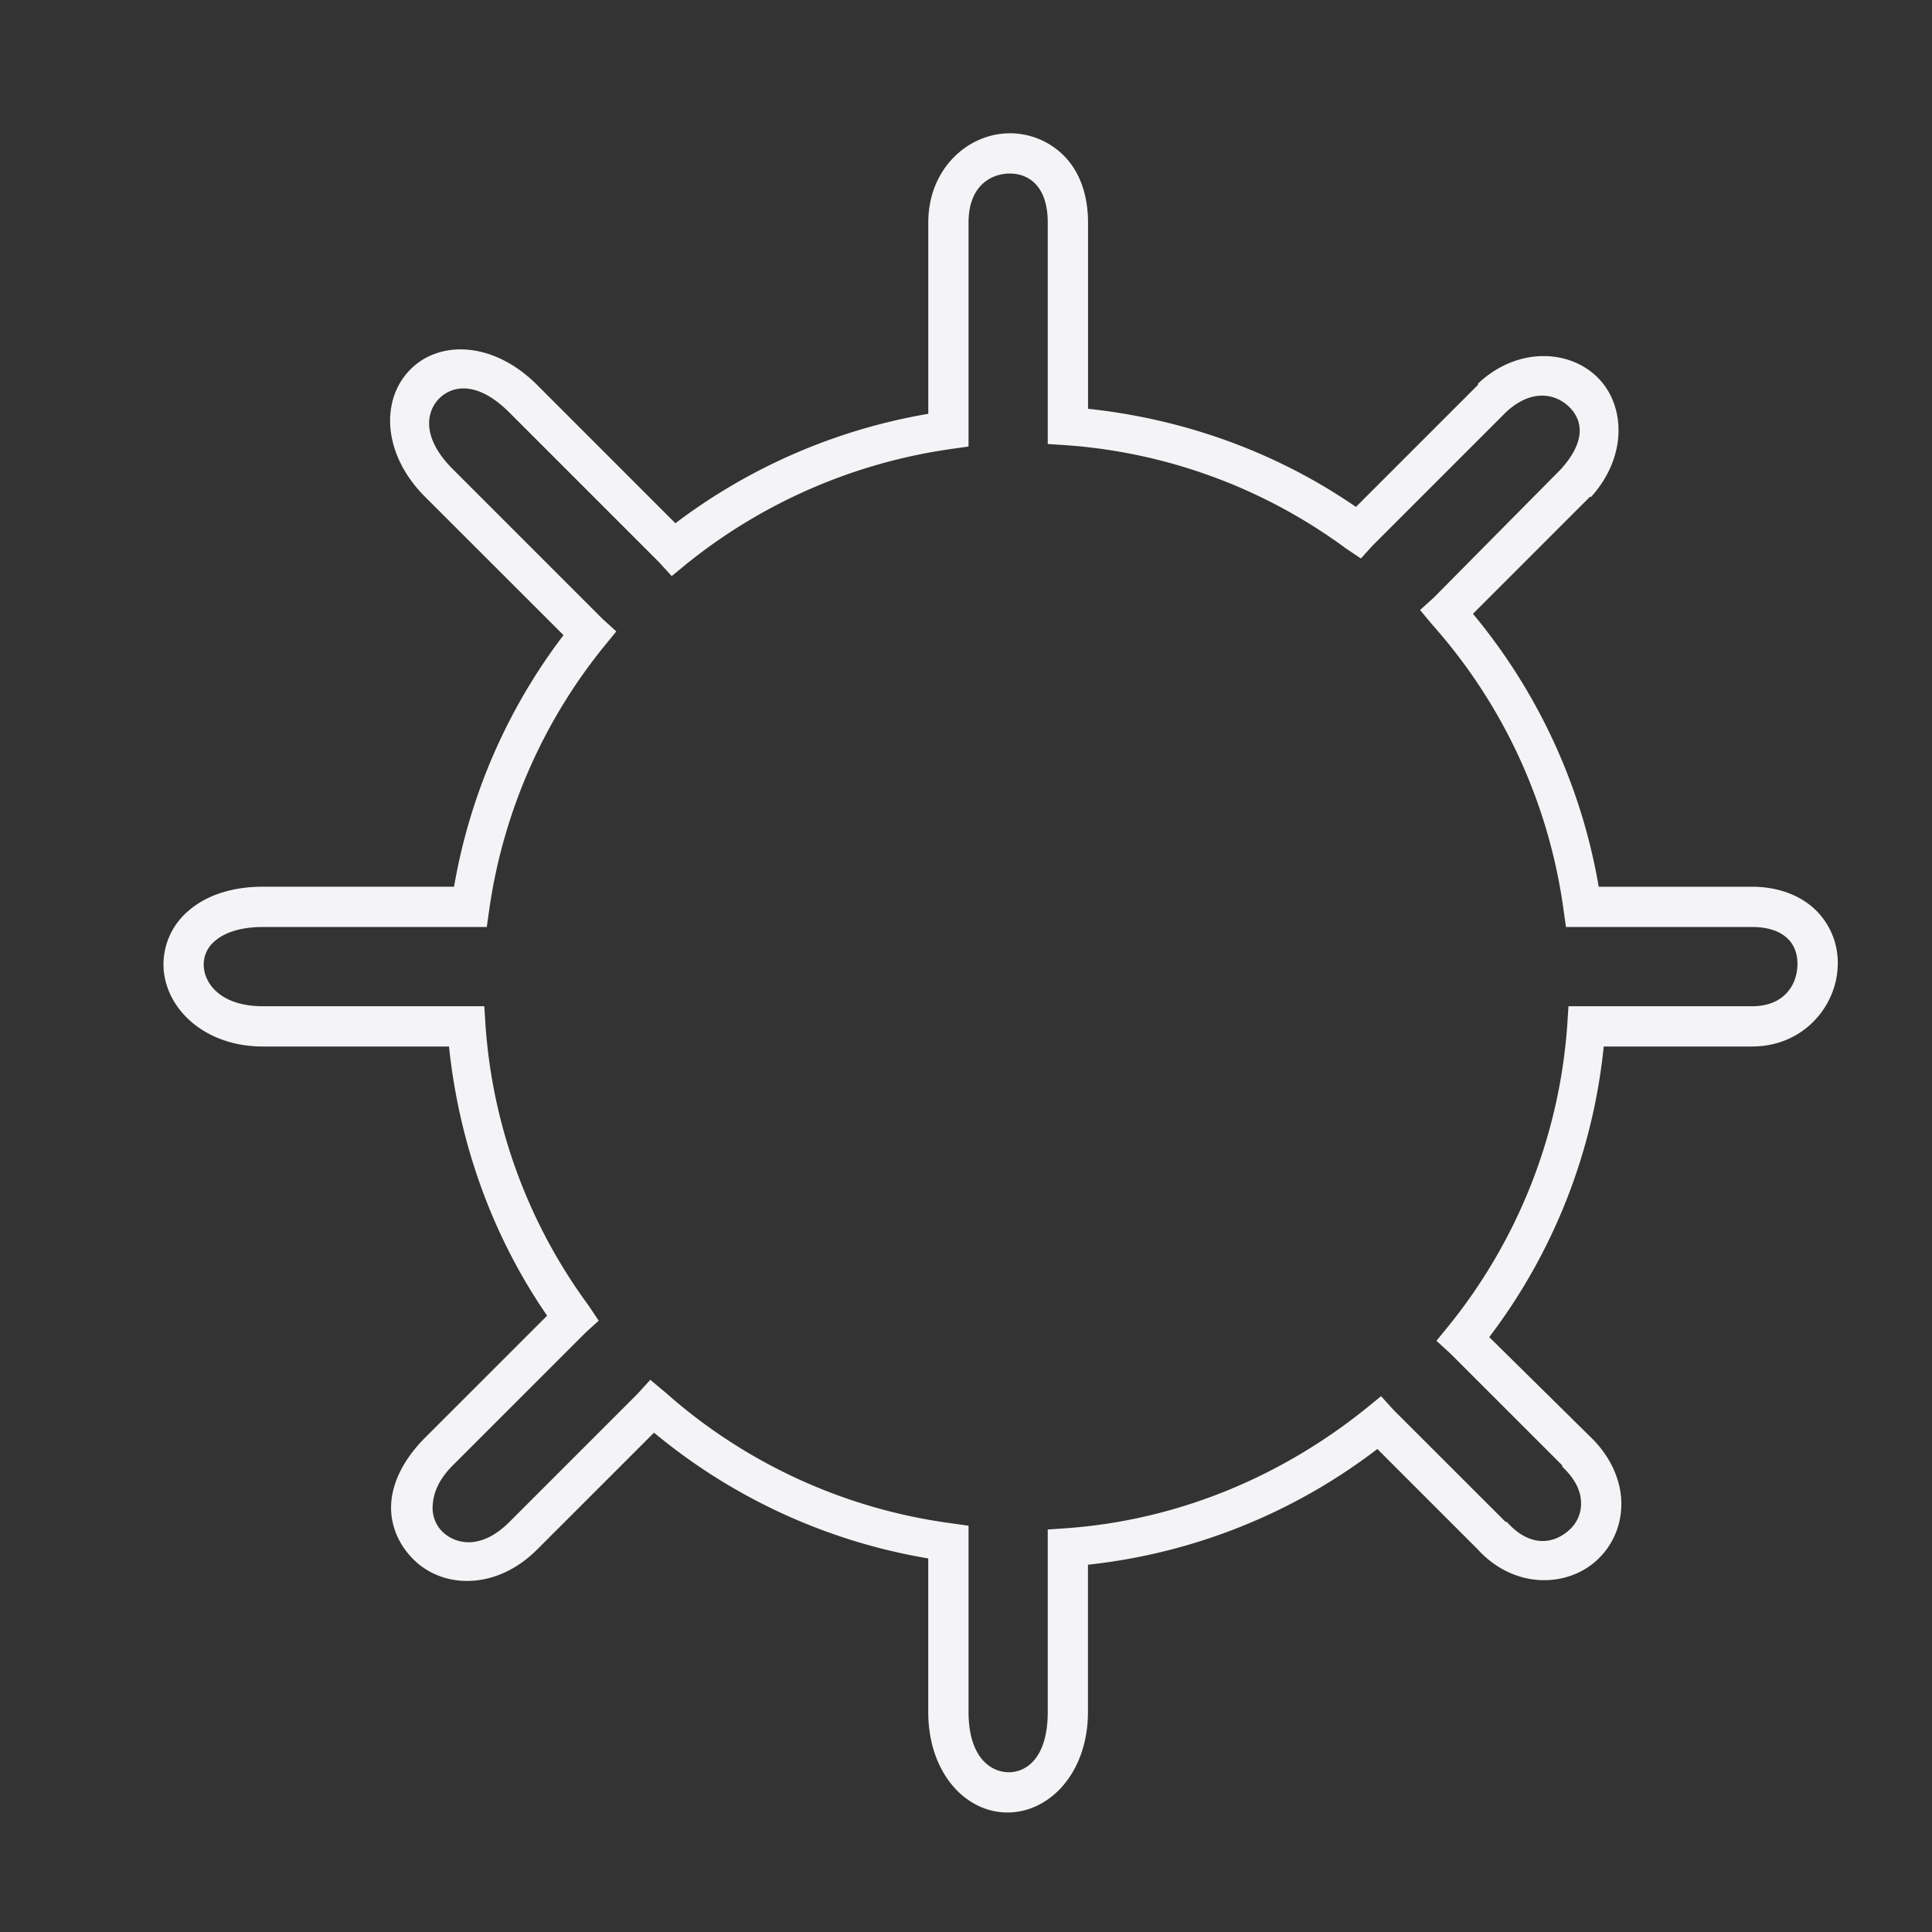 <svg xmlns="http://www.w3.org/2000/svg" width="48" height="48">
    <rect width="100%" height="100%" fill="#333333" stroke="none"/>
    id=&quot;defs3&quot; /&gt;
    <path d="M25.031 3.313c-1.002.03-1.968.887-1.968 2.218v4.75A14.422 14.422 0 0 0 16.78 13l-3.437-3.438c-1.084-1.083-2.427-1.12-3.156-.374-.73.745-.69 2.092.374 3.156L14 15.78a14.312 14.312 0 0 0-2.719 6.25h-4.75c-.777 0-1.41.22-1.843.594a1.747 1.747 0 0 0-.625 1.406C4.11 25.07 5.09 26 6.53 26h4.625c.258 2.461 1.102 4.747 2.438 6.688l-3.031 3.03c-.522.523-.817 1.1-.844 1.657-.027.558.221 1.057.594 1.406.744.7 2.042.708 3.03-.281l2.907-2.906a14.396 14.396 0 0 0 6.813 3.125v3.812c0 1.515.925 2.5 1.968 2.5 1.044.001 2-.983 2-2.5v-3.656A14.346 14.346 0 0 0 34.22 36l2.5 2.5c.908.99 2.23.945 2.968.25.373-.35.6-.851.594-1.406-.005-.555-.26-1.162-.781-1.657L37 33.22A14.31 14.31 0 0 0 39.844 26h3.687c1.263 0 2.08-.981 2.125-1.969a1.833 1.833 0 0 0-.5-1.375c-.37-.386-.94-.625-1.625-.625H39.72a14.404 14.404 0 0 0-3.125-6.781l2.906-2.906h.031c.927-1.03.844-2.327.125-3-.719-.674-1.987-.71-2.937.187v.031l-3.032 3.032c-1.932-1.33-4.206-2.176-6.656-2.438V5.531c0-.701-.213-1.267-.593-1.656a1.899 1.899 0 0 0-1.407-.563zm.032 1c.24-.008.48.07.656.25.176.18.312.476.312.968v5.5l.469.031a13.298 13.298 0 0 1 6.938 2.563l.374.25.282-.313 3.312-3.312c.641-.605 1.235-.464 1.563-.156.328.307.476.825-.188 1.562l-3.156 3.188-.344.312.313.375a13.36 13.36 0 0 1 3.25 7.063l.062.437h4.625c.468 0 .743.142.907.313.163.17.23.408.218.656-.022.497-.353 1-1.125 1h-4.563l-.03.469a13.387 13.387 0 0 1-2.97 7.5l-.28.343.343.313 2.782 2.781v.032c.363.345.466.648.468.906A.868.868 0 0 1 39 38c-.368.347-.968.477-1.563-.188h-.03l-2.782-2.78-.313-.344-.343.28c-2.079 1.682-4.648 2.795-7.469 3l-.469.032v4.531c0 1.14-.527 1.5-.968 1.5-.442 0-1-.362-1-1.5v-4.625l-.438-.062a13.361 13.361 0 0 1-7.094-3.25l-.375-.313-.312.344-3.188 3.188c-.692.692-1.32.564-1.656.25a.828.828 0 0 1-.25-.657c.013-.267.116-.615.5-1l3.313-3.312.312-.282-.25-.374a13.3 13.3 0 0 1-2.563-6.97l-.03-.468h-5.5c-1.037 0-1.45-.553-1.47-1a.755.755 0 0 1 .282-.625c.211-.183.592-.344 1.187-.344h5.563l.062-.437a13.376 13.376 0 0 1 2.875-6.563l.281-.343-.343-.313-3.719-3.719c-.796-.796-.65-1.437-.344-1.75.306-.312.929-.478 1.75.344l3.719 3.719.313.344.343-.282a13.487 13.487 0 0 1 6.594-2.875l.438-.062V5.53c0-.878.518-1.204 1-1.218z" fill="#f4f4f7"/>
</svg>
